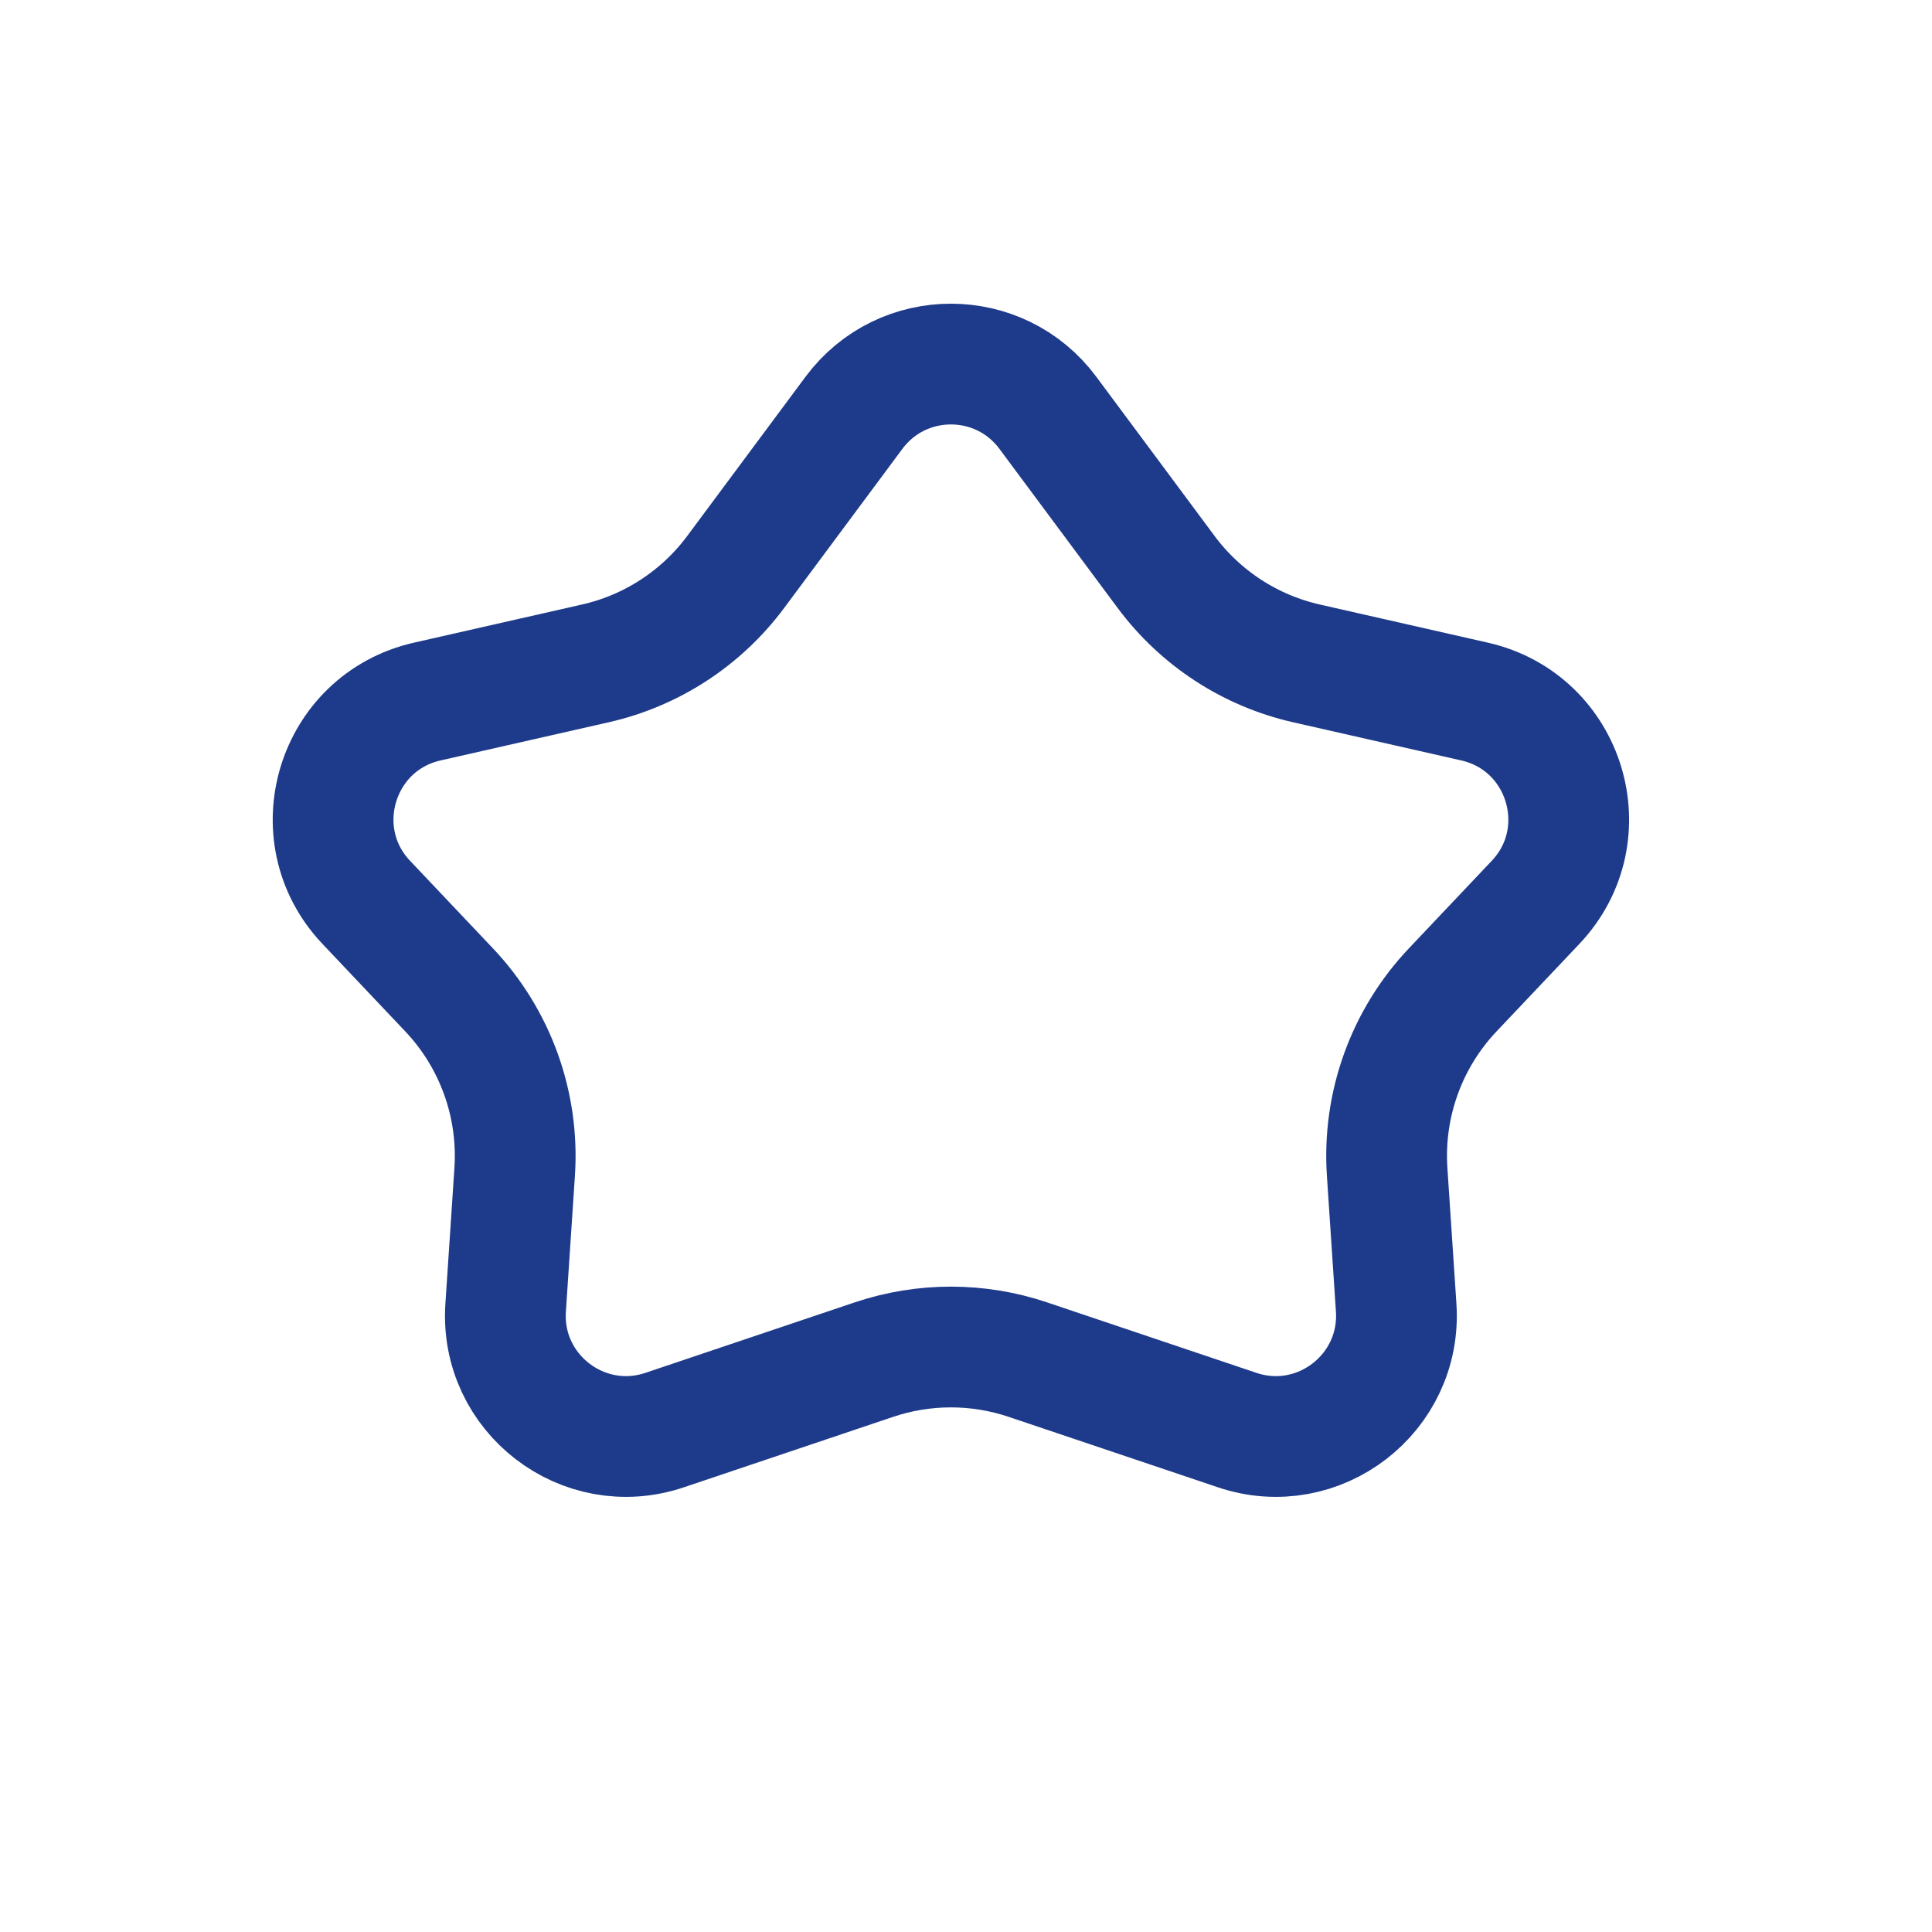 <svg width="64" height="64" viewBox="0 0 64 64" fill="none" xmlns="http://www.w3.org/2000/svg">
<path d="M28.289 13.674C29.889 11.522 33.111 11.522 34.711 13.674L38.628 18.946C39.767 20.479 41.416 21.554 43.279 21.976L48.848 23.24C51.87 23.926 52.998 27.64 50.868 29.891L48.123 32.791C46.59 34.41 45.803 36.595 45.951 38.82L46.25 43.317C46.438 46.159 43.681 48.282 40.982 47.373L34.053 45.04C32.397 44.482 30.603 44.482 28.947 45.04L22.018 47.373C19.319 48.282 16.561 46.159 16.75 43.317L17.049 38.82C17.197 36.595 16.41 34.41 14.877 32.791L12.132 29.891C10.002 27.64 11.13 23.926 14.152 23.24L19.721 21.976C21.584 21.554 23.233 20.479 24.372 18.946L28.289 13.674Z" stroke="#1E3A8A" stroke-width="4"/>
</svg>
